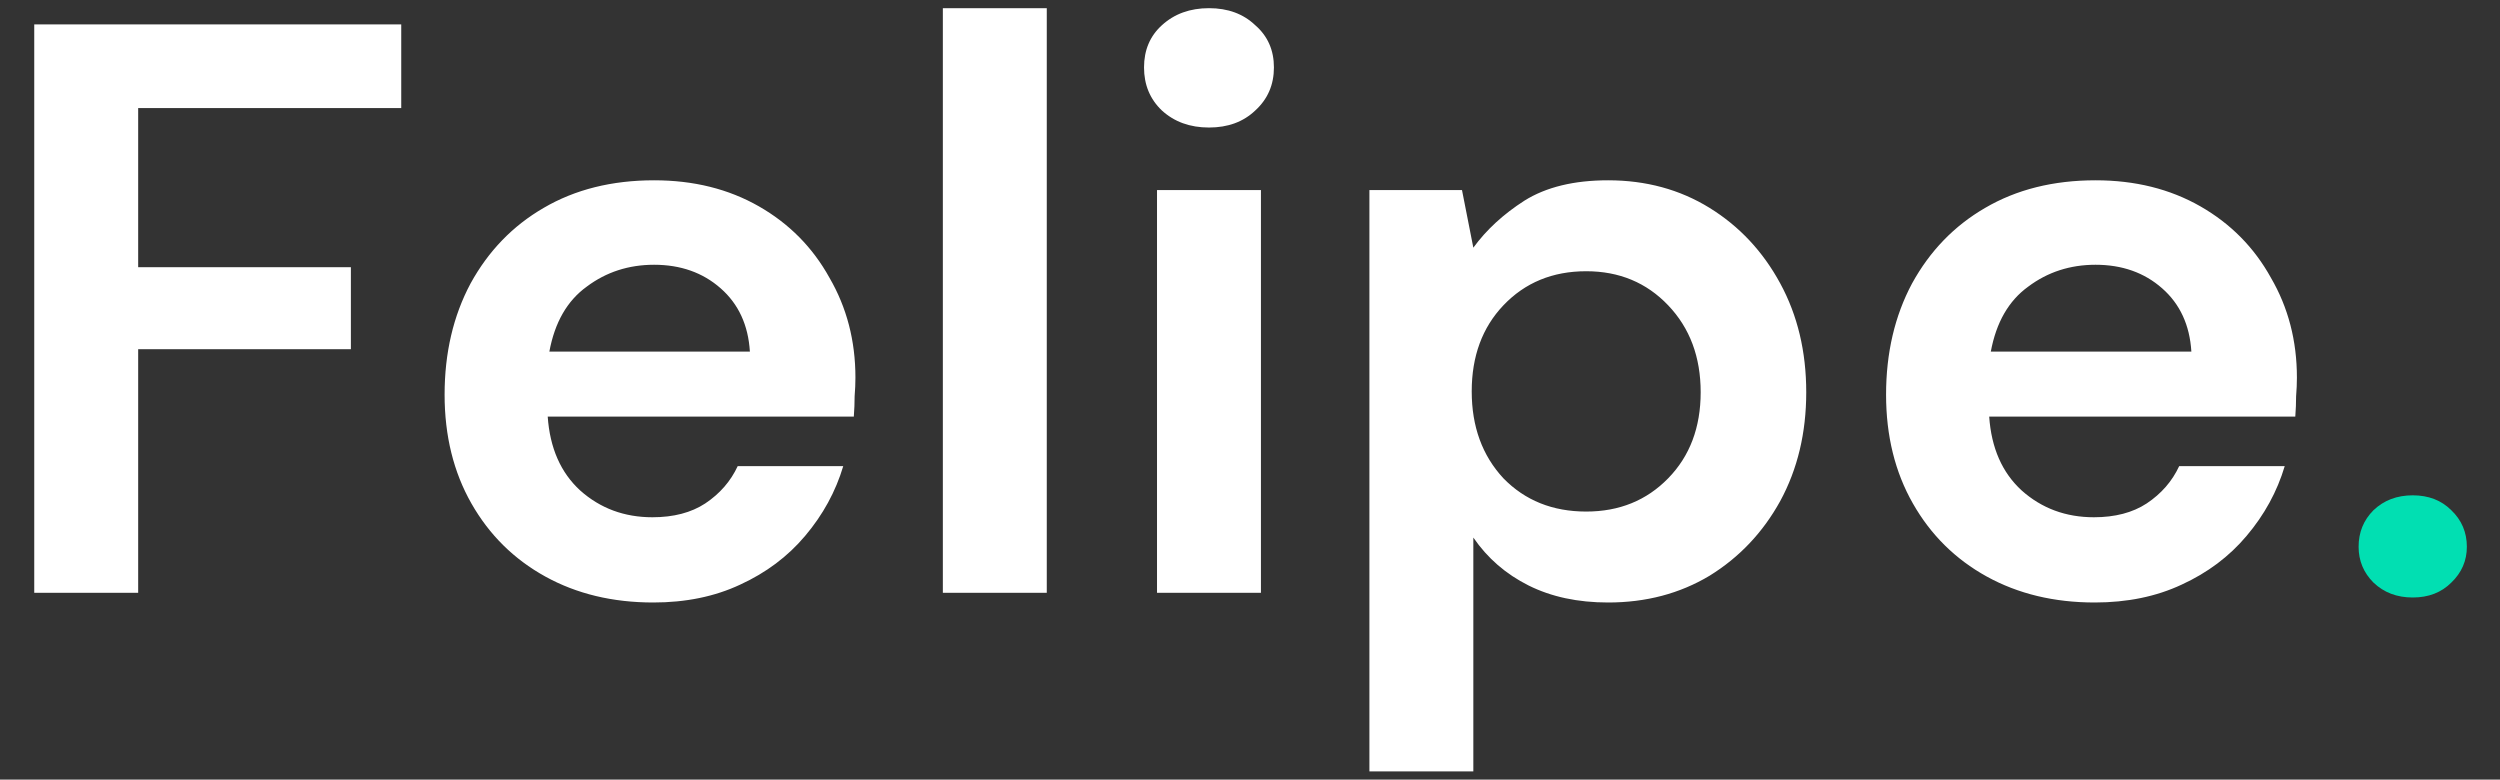 <svg width="93" height="29" viewBox="0 0 93 29" fill="none" xmlns="http://www.w3.org/2000/svg">
<rect x="0" y="0" width="93" height="29" fill="#333333" stroke="none"/>
<g clip-path="url(#clip0_200_575)">
<path d="M1.274 22.051V0.908H14.926V4.019H5.14V9.939H13.053V12.99H5.14V22.051H1.274ZM24.302 22.413C22.791 22.413 21.452 22.091 20.285 21.447C19.117 20.802 18.201 19.896 17.536 18.728C16.872 17.561 16.539 16.211 16.539 14.681C16.539 13.131 16.861 11.751 17.506 10.543C18.17 9.335 19.076 8.399 20.224 7.734C21.392 7.05 22.761 6.707 24.332 6.707C25.802 6.707 27.1 7.03 28.228 7.674C29.356 8.318 30.232 9.204 30.856 10.332C31.5 11.439 31.822 12.678 31.822 14.047C31.822 14.268 31.812 14.5 31.792 14.742C31.792 14.983 31.782 15.235 31.762 15.497H20.375C20.456 16.665 20.858 17.581 21.583 18.245C22.328 18.91 23.224 19.242 24.271 19.242C25.057 19.242 25.711 19.071 26.235 18.728C26.778 18.366 27.181 17.903 27.443 17.339H31.369C31.087 18.285 30.614 19.151 29.95 19.936C29.305 20.702 28.5 21.306 27.533 21.749C26.587 22.192 25.51 22.413 24.302 22.413ZM24.332 9.849C23.385 9.849 22.55 10.12 21.825 10.664C21.1 11.188 20.637 11.993 20.436 13.08H27.896C27.835 12.094 27.473 11.308 26.808 10.725C26.144 10.14 25.318 9.849 24.332 9.849ZM35.074 22.051V0.304H38.94V22.051H35.074ZM44.974 4.744C44.269 4.744 43.685 4.533 43.222 4.11C42.779 3.687 42.558 3.154 42.558 2.509C42.558 1.865 42.779 1.341 43.222 0.939C43.685 0.516 44.269 0.304 44.974 0.304C45.679 0.304 46.253 0.516 46.696 0.939C47.159 1.341 47.39 1.865 47.39 2.509C47.39 3.154 47.159 3.687 46.696 4.11C46.253 4.533 45.679 4.744 44.974 4.744ZM43.041 22.051V7.07H46.907V22.051H43.041ZM50.942 28.695V7.07H54.386L54.808 9.214C55.292 8.55 55.926 7.966 56.711 7.463C57.517 6.959 58.554 6.707 59.822 6.707C61.232 6.707 62.49 7.05 63.598 7.734C64.705 8.419 65.581 9.355 66.225 10.543C66.87 11.731 67.192 13.08 67.192 14.591C67.192 16.101 66.87 17.45 66.225 18.638C65.581 19.806 64.705 20.732 63.598 21.416C62.49 22.081 61.232 22.413 59.822 22.413C58.694 22.413 57.708 22.202 56.862 21.779C56.017 21.356 55.332 20.762 54.808 19.997V28.695H50.942ZM59.007 19.03C60.235 19.03 61.252 18.618 62.057 17.792C62.863 16.966 63.265 15.899 63.265 14.591C63.265 13.282 62.863 12.204 62.057 11.359C61.252 10.513 60.235 10.09 59.007 10.09C57.758 10.09 56.731 10.513 55.926 11.359C55.141 12.184 54.748 13.252 54.748 14.56C54.748 15.869 55.141 16.946 55.926 17.792C56.731 18.618 57.758 19.03 59.007 19.03ZM77.924 22.413C76.414 22.413 75.075 22.091 73.907 21.447C72.739 20.802 71.823 19.896 71.159 18.728C70.494 17.561 70.162 16.211 70.162 14.681C70.162 13.131 70.484 11.751 71.129 10.543C71.793 9.335 72.699 8.399 73.847 7.734C75.015 7.05 76.384 6.707 77.954 6.707C79.424 6.707 80.723 7.03 81.851 7.674C82.978 8.318 83.854 9.204 84.478 10.332C85.123 11.439 85.445 12.678 85.445 14.047C85.445 14.268 85.435 14.5 85.415 14.742C85.415 14.983 85.405 15.235 85.385 15.497H73.998C74.078 16.665 74.481 17.581 75.206 18.245C75.951 18.91 76.847 19.242 77.894 19.242C78.679 19.242 79.334 19.071 79.857 18.728C80.401 18.366 80.804 17.903 81.066 17.339H84.992C84.71 18.285 84.237 19.151 83.572 19.936C82.928 20.702 82.123 21.306 81.156 21.749C80.21 22.192 79.132 22.413 77.924 22.413ZM77.954 9.849C77.008 9.849 76.172 10.12 75.448 10.664C74.723 11.188 74.26 11.993 74.058 13.08H81.519C81.458 12.094 81.096 11.308 80.431 10.725C79.767 10.14 78.941 9.849 77.954 9.849Z" fill="white"/>
<path d="M89.754 22.227C89.166 22.227 88.68 22.042 88.294 21.673C87.925 21.304 87.74 20.859 87.74 20.339C87.74 19.802 87.925 19.349 88.294 18.98C88.68 18.611 89.166 18.426 89.754 18.426C90.341 18.426 90.819 18.611 91.188 18.98C91.574 19.349 91.767 19.802 91.767 20.339C91.767 20.859 91.574 21.304 91.188 21.673C90.819 22.042 90.341 22.227 89.754 22.227Z" fill="#01DFB2"/>
</g>
<defs>
<clipPath id="clip0_200_575">
<rect width="91.449" height="28.525" fill="white" transform="translate(0.898 0.237)"/>
</clipPath>
</defs>
</svg>
